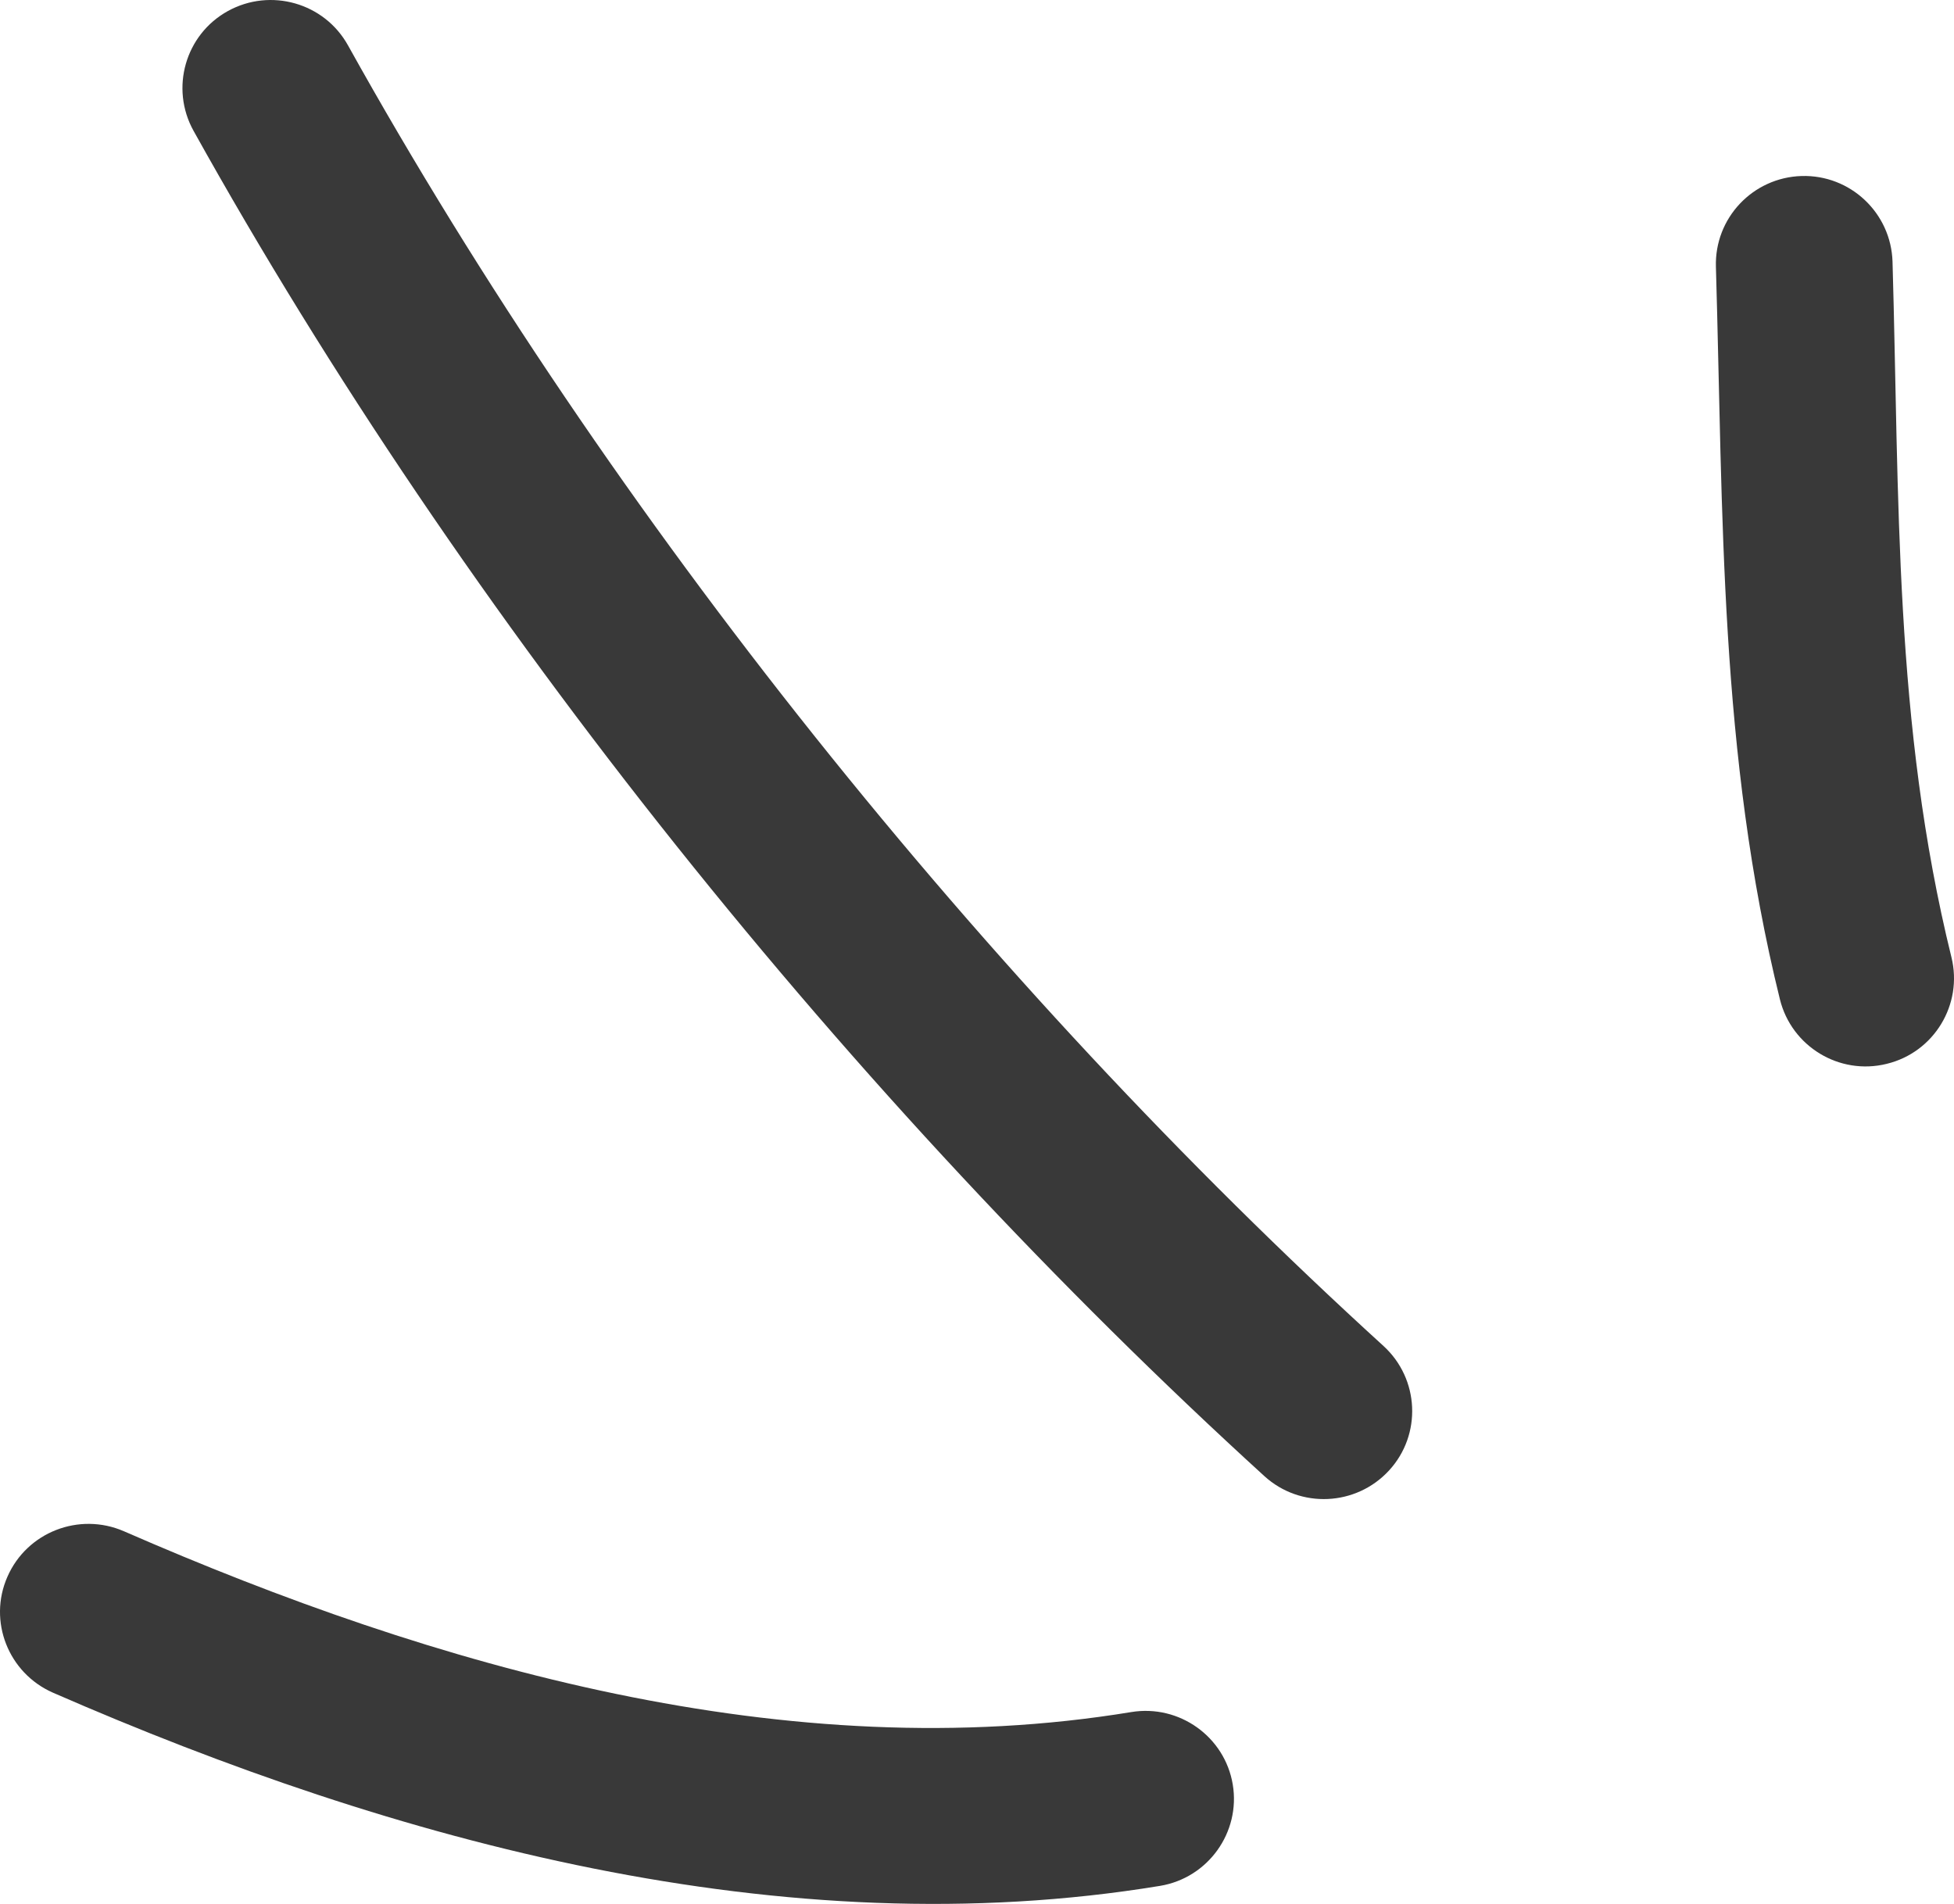 <svg width="39" height="38" viewBox="0 0 39 38" fill="none" xmlns="http://www.w3.org/2000/svg">
    <path fill-rule="evenodd" clip-rule="evenodd" d="M35.525 19.944C34.313 15.033 34.393 10.305 34.248 5.324C34.219 4.351 34.986 3.542 35.958 3.513C36.932 3.484 37.744 4.251 37.773 5.224C37.91 9.947 37.799 14.441 38.949 19.106C39.181 20.049 38.602 21.004 37.657 21.233C36.713 21.467 35.757 20.887 35.525 19.944Z" fill="#393939"/>
    <path fill-rule="evenodd" clip-rule="evenodd" d="M25.234 29.46C17.017 21.971 9.274 12.338 3.863 2.611C3.391 1.761 3.698 0.689 4.549 0.22C5.4 -0.249 6.474 0.056 6.946 0.906C12.179 10.31 19.667 19.627 27.613 26.864C28.331 27.52 28.381 28.634 27.725 29.348C27.068 30.063 25.952 30.116 25.234 29.46Z" fill="#393939"/>
    <path fill-rule="evenodd" clip-rule="evenodd" d="M23.152 37.64C15.637 38.876 7.89 36.767 1.057 33.784C0.165 33.392 -0.242 32.355 0.148 31.47C0.538 30.579 1.579 30.175 2.471 30.561C8.694 33.28 15.733 35.296 22.578 34.171C23.538 34.013 24.447 34.663 24.605 35.618C24.763 36.573 24.112 37.482 23.152 37.64Z" fill="#393939"/>
</svg>